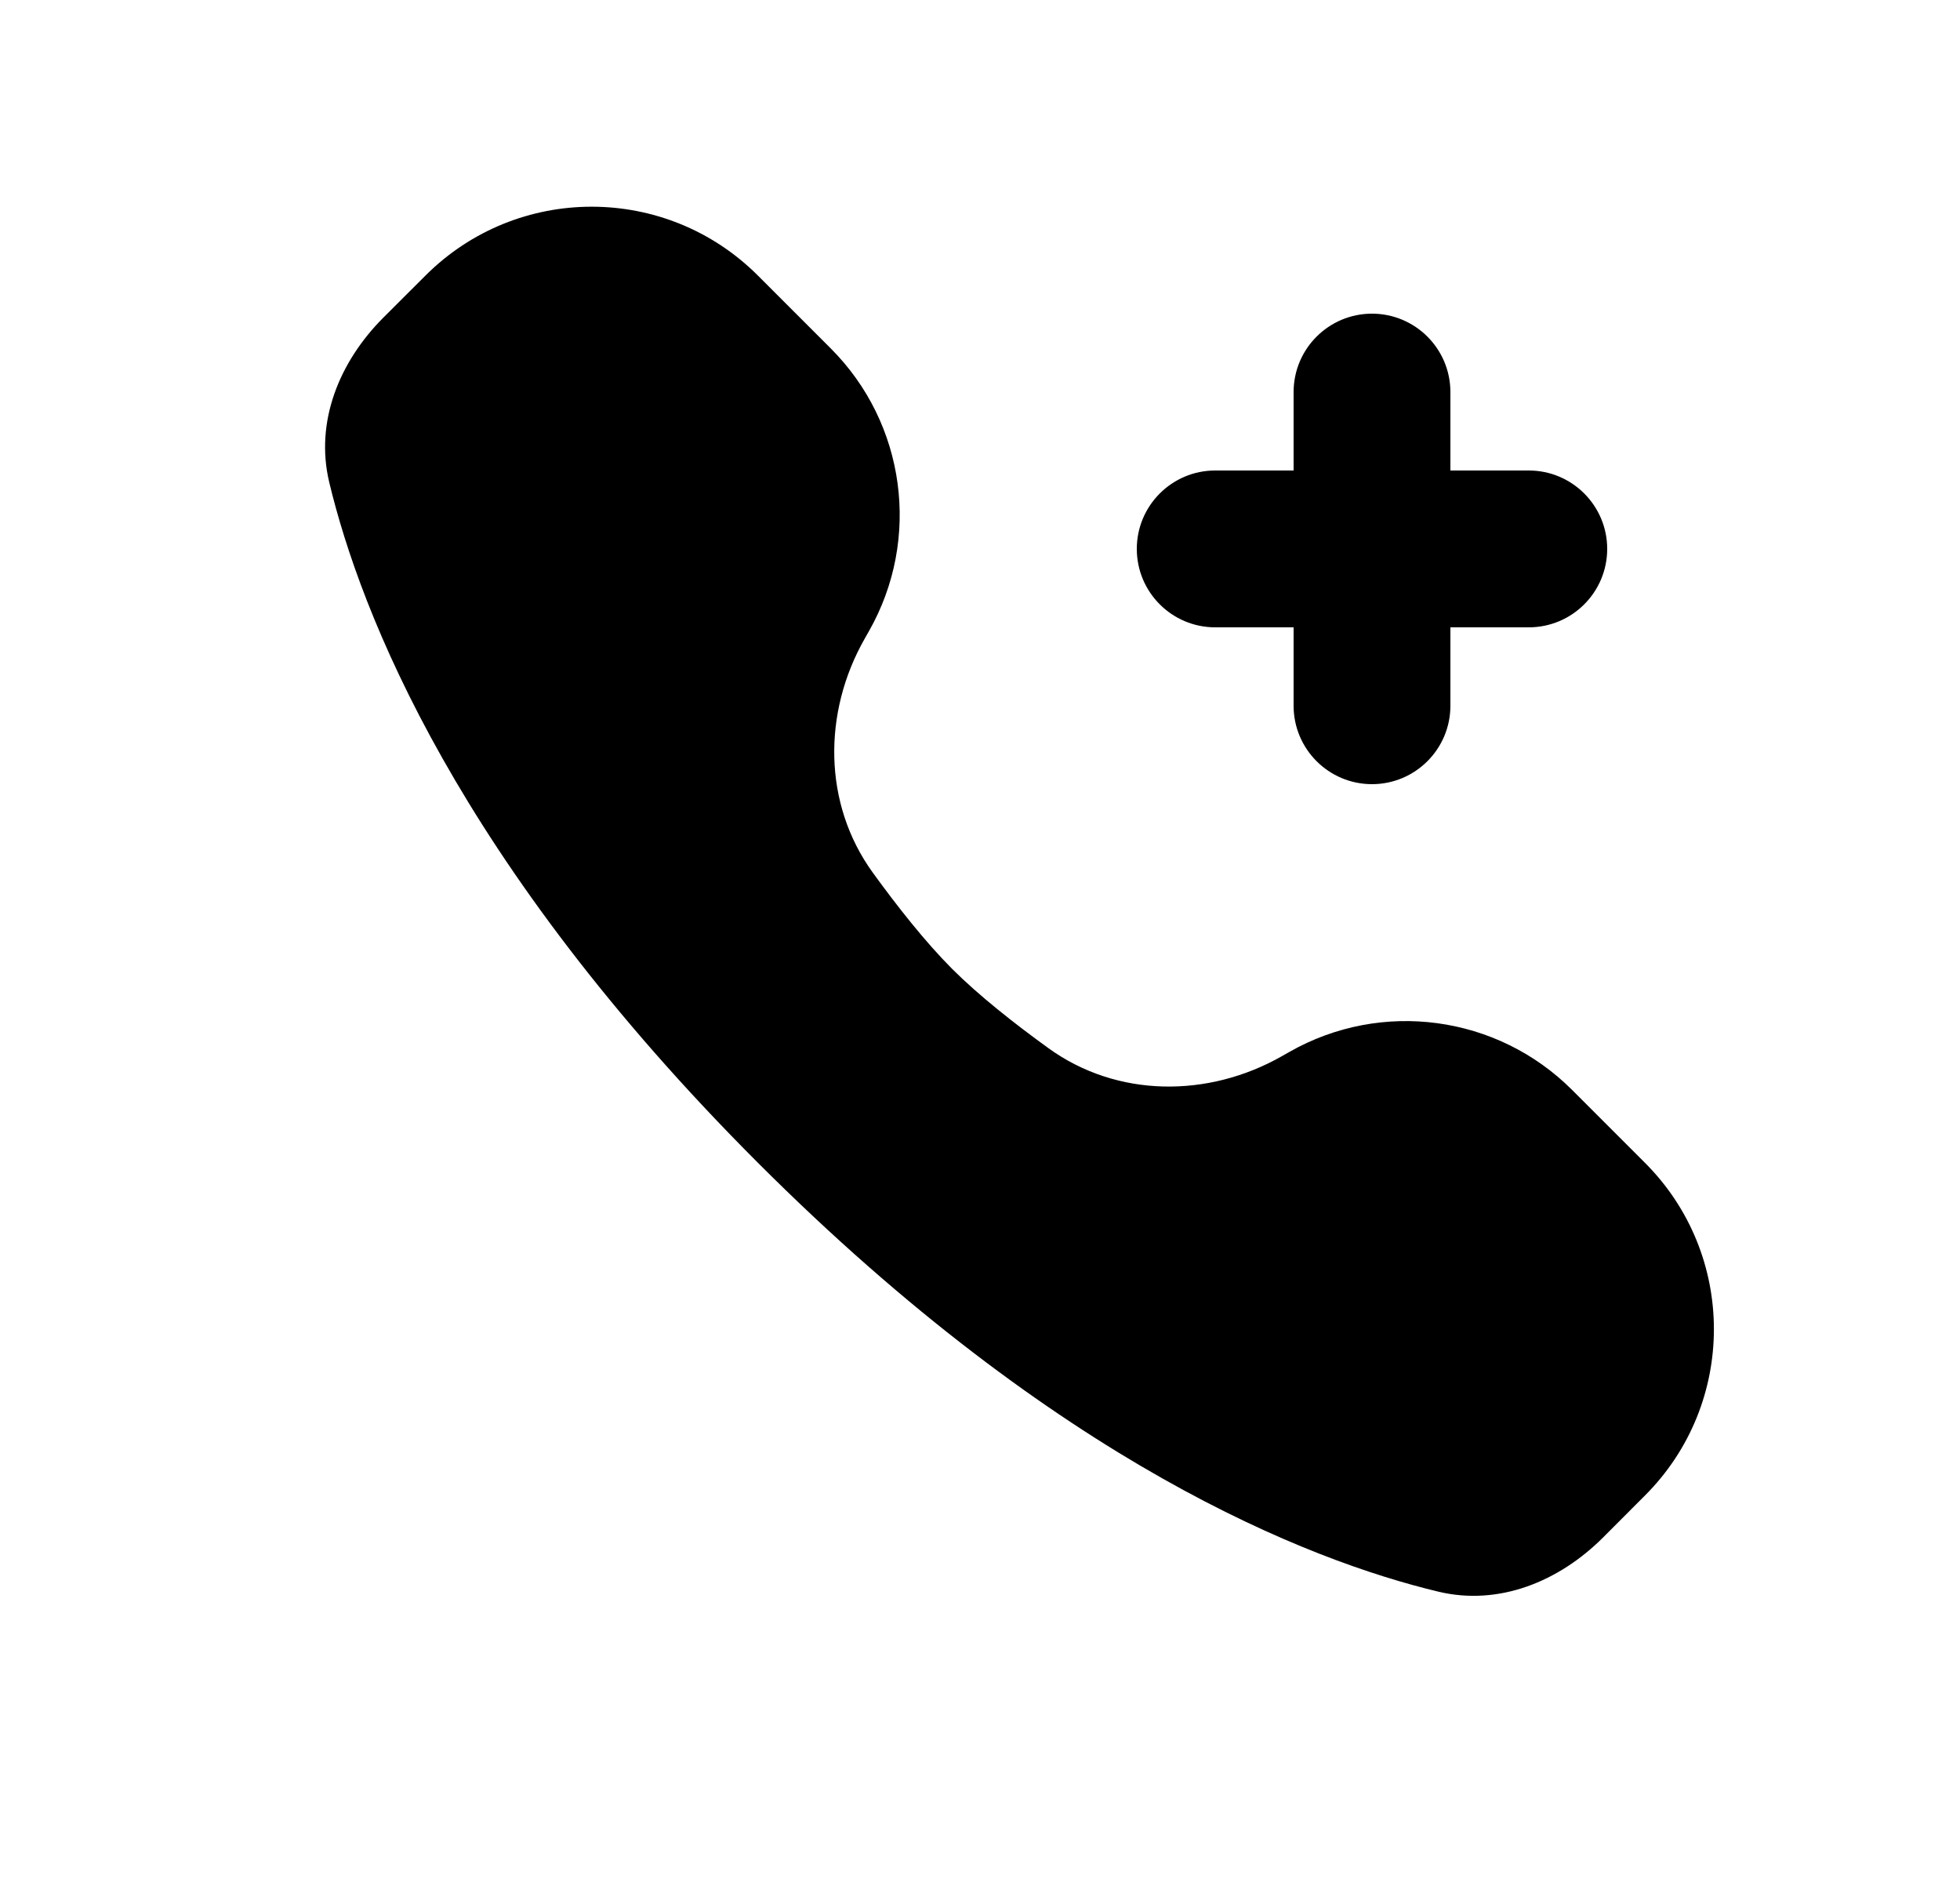 <svg width="25" height="24" viewBox="0 0 25 24" fill="none" xmlns="http://www.w3.org/2000/svg">
<path d="M5.426 3.515L4.89 4.05C4.328 4.613 4.014 5.379 4.2 6.153C4.597 7.806 5.832 10.992 9.668 14.829C13.505 18.665 16.691 19.9 18.344 20.297C19.118 20.483 19.884 20.169 20.447 19.607L20.982 19.071C22.154 17.9 22.154 16 20.982 14.829L20.053 13.9C19.098 12.945 17.623 12.746 16.449 13.413L16.352 13.468C15.412 14.003 14.248 14 13.372 13.366C12.935 13.05 12.482 12.693 12.143 12.354C11.804 12.014 11.447 11.562 11.131 11.126C10.497 10.249 10.494 9.085 11.029 8.145L11.084 8.048C11.751 6.874 11.552 5.399 10.597 4.444L9.668 3.515C8.497 2.343 6.597 2.343 5.426 3.515Z" fill="black"/>
<path d="M18.5 5C18.5 4.448 18.052 4 17.5 4C16.948 4 16.5 4.448 16.5 5V6H15.5C14.948 6 14.5 6.448 14.5 7C14.5 7.552 14.948 8 15.5 8H16.5V9C16.5 9.552 16.948 10 17.5 10C18.052 10 18.5 9.552 18.5 9V8H19.5C20.052 8 20.5 7.552 20.5 7C20.5 6.448 20.052 6 19.5 6H18.5V5Z" fill="black"/>
</svg>
